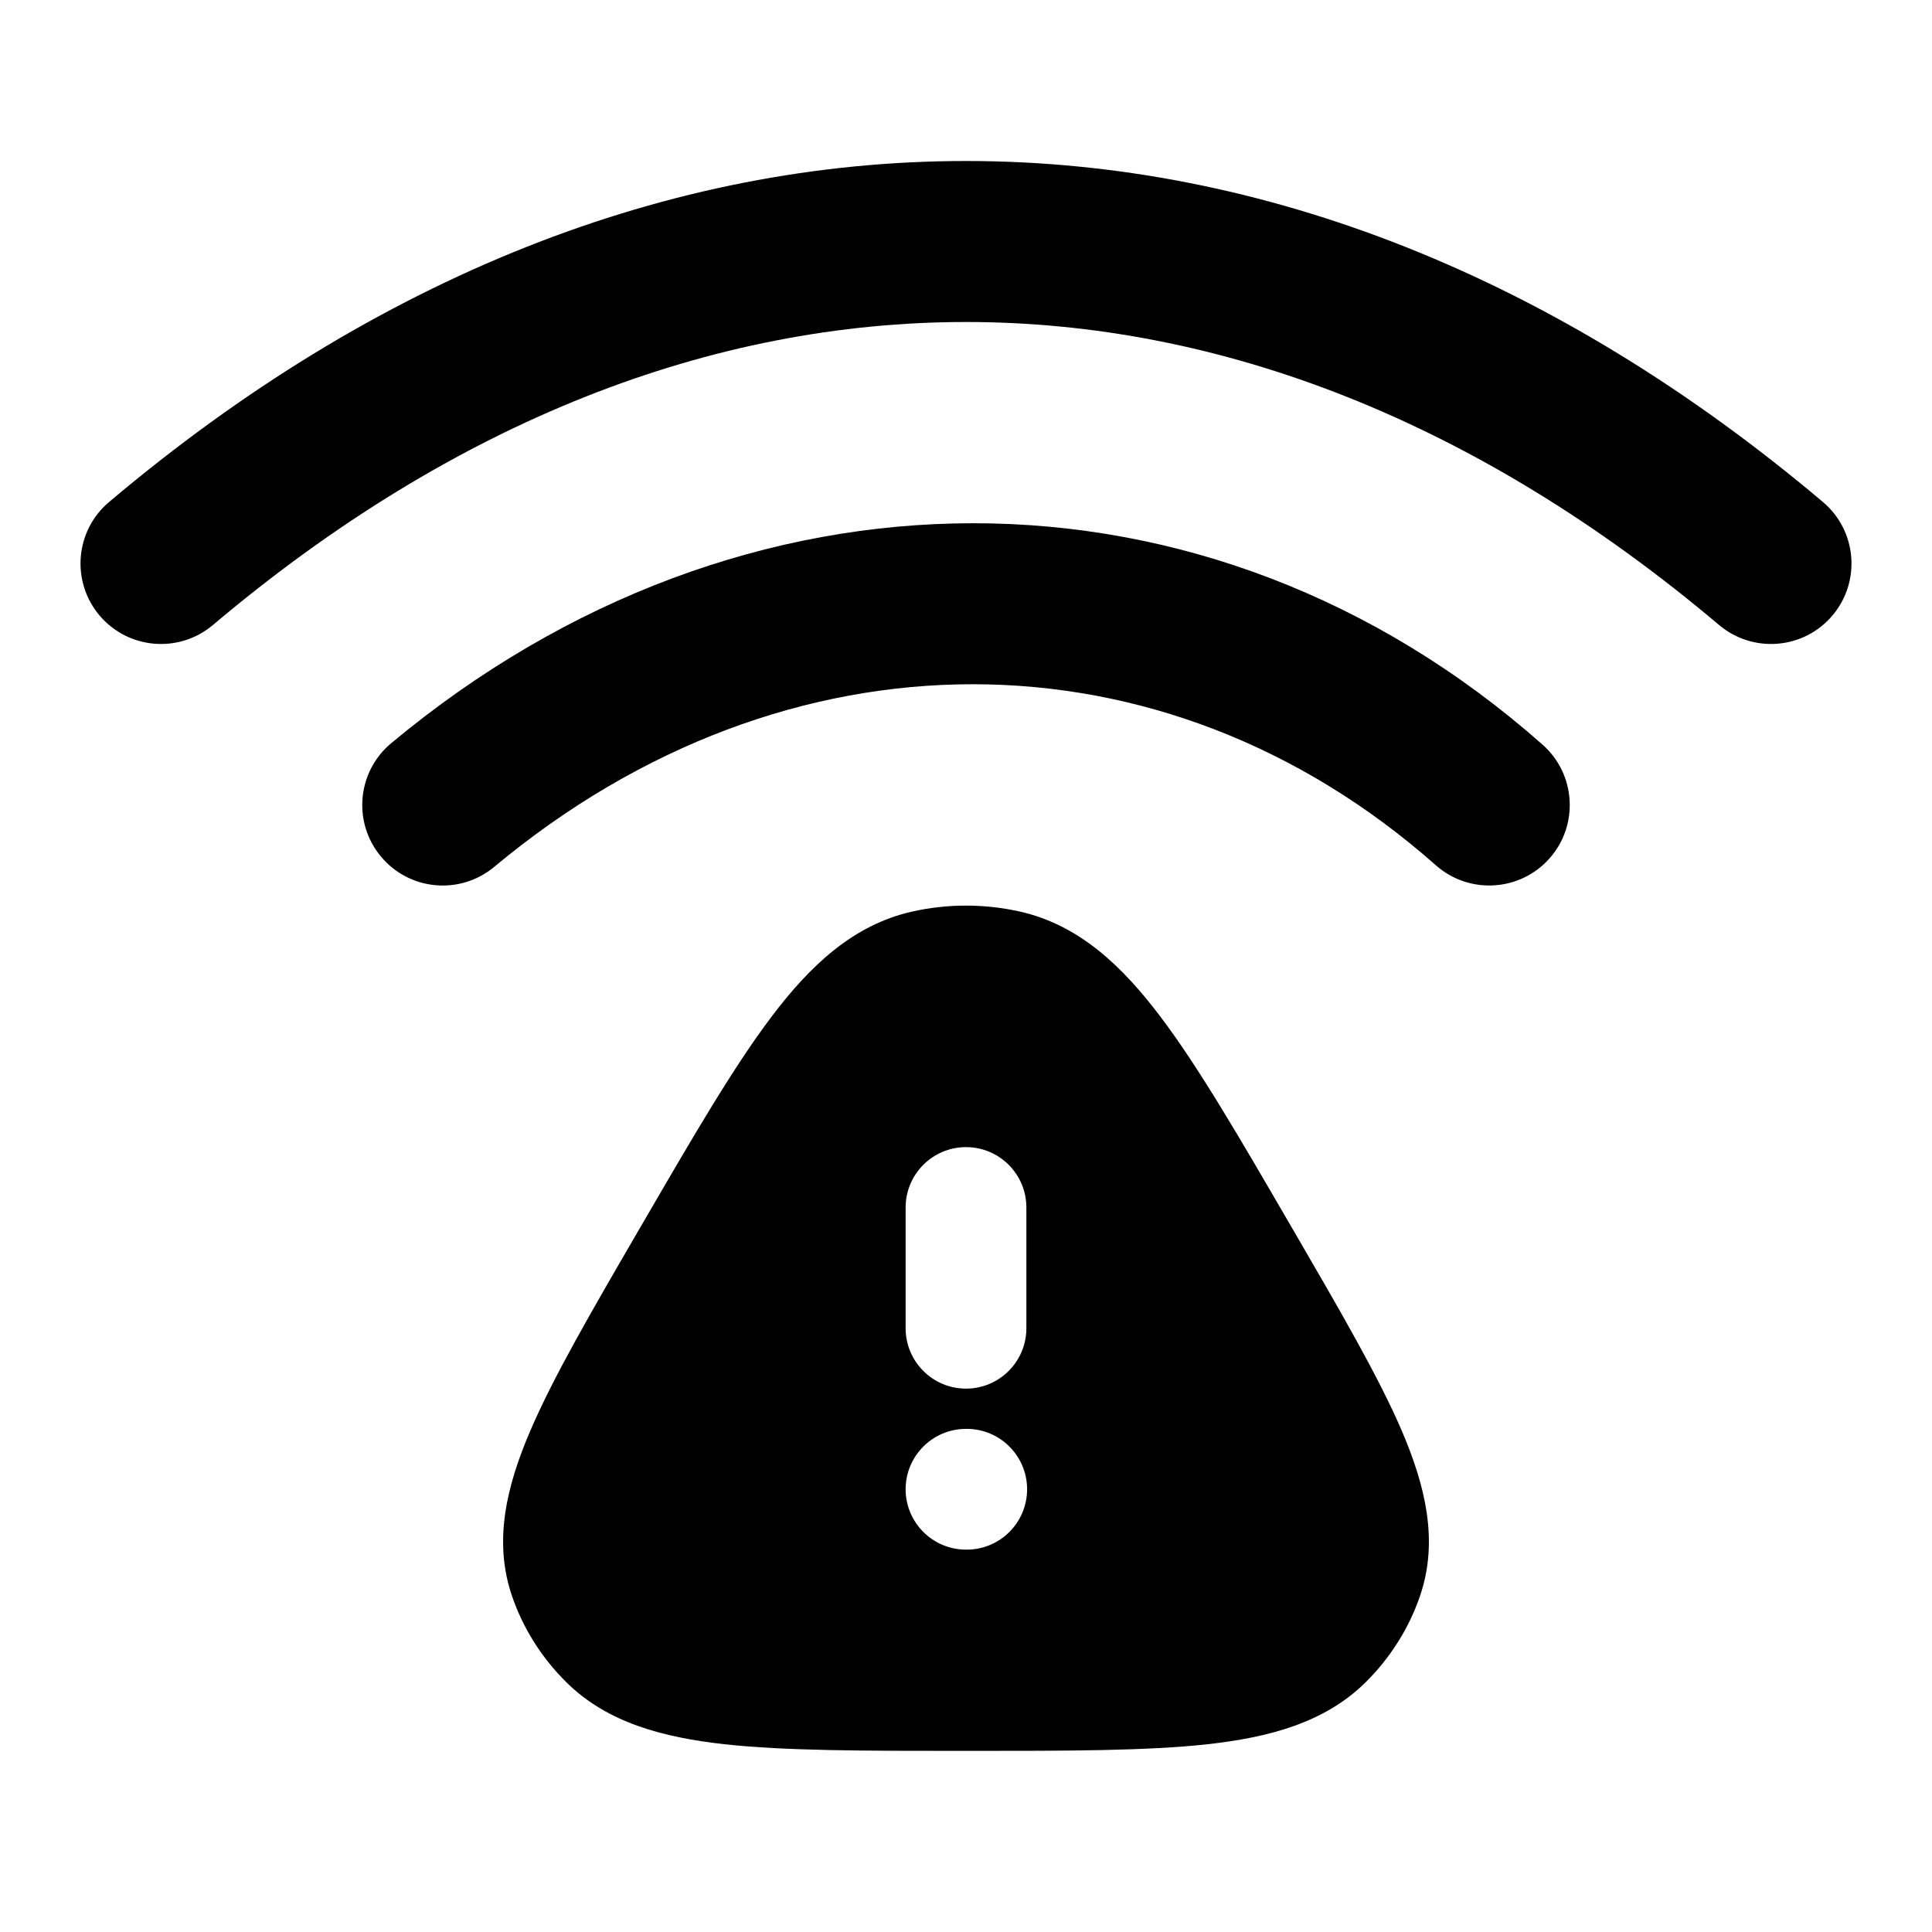 <svg width="24" height="24" viewBox="0 0 24 24" xmlns="http://www.w3.org/2000/svg">
    <path fill-rule="evenodd" clip-rule="evenodd" d="M11.33 11.324C11.771 11.225 12.229 11.225 12.67 11.324C13.402 11.489 13.937 11.996 14.415 12.629C14.886 13.251 15.393 14.123 16.022 15.206L16.074 15.295C16.657 16.298 17.129 17.111 17.415 17.777C17.704 18.453 17.874 19.139 17.641 19.822C17.502 20.231 17.267 20.6 16.958 20.904C16.452 21.401 15.764 21.582 15.005 21.667C14.252 21.75 13.271 21.75 12.048 21.75H11.952C10.729 21.75 9.748 21.75 8.995 21.667C8.236 21.582 7.548 21.401 7.042 20.904C6.733 20.6 6.498 20.231 6.359 19.822C6.126 19.139 6.296 18.453 6.586 17.777C6.871 17.111 7.343 16.298 7.926 15.295L7.978 15.206C8.607 14.123 9.114 13.251 9.585 12.629C10.063 11.996 10.598 11.489 11.33 11.324ZM12 14.25C12.414 14.25 12.75 14.586 12.75 15V16.5C12.75 16.914 12.414 17.25 12 17.25C11.586 17.25 11.25 16.914 11.25 16.5V15C11.25 14.586 11.586 14.25 12 14.25ZM11.25 18.5C11.25 18.086 11.586 17.75 12 17.75H12.009C12.423 17.75 12.759 18.086 12.759 18.5C12.759 18.914 12.423 19.25 12.009 19.25H12C11.586 19.25 11.25 18.914 11.25 18.5Z"/>
    <path d="M22.645 6.236C19.338 3.443 15.695 2 12 2C8.305 2 4.662 3.443 1.355 6.236C0.933 6.592 0.88 7.223 1.236 7.645C1.592 8.067 2.223 8.12 2.645 7.764C5.654 5.223 8.853 4 12 4C15.147 4 18.346 5.223 21.355 7.764C21.777 8.12 22.408 8.067 22.764 7.645C23.12 7.223 23.067 6.592 22.645 6.236Z"/>
    <path d="M19.163 9.251C15.006 5.573 9.219 5.599 4.86 9.232C4.436 9.585 4.378 10.216 4.732 10.64C5.085 11.065 5.716 11.122 6.14 10.768C9.781 7.734 14.459 7.76 17.837 10.749C18.251 11.115 18.883 11.076 19.249 10.663C19.615 10.249 19.576 9.617 19.163 9.251Z"/>
</svg>
